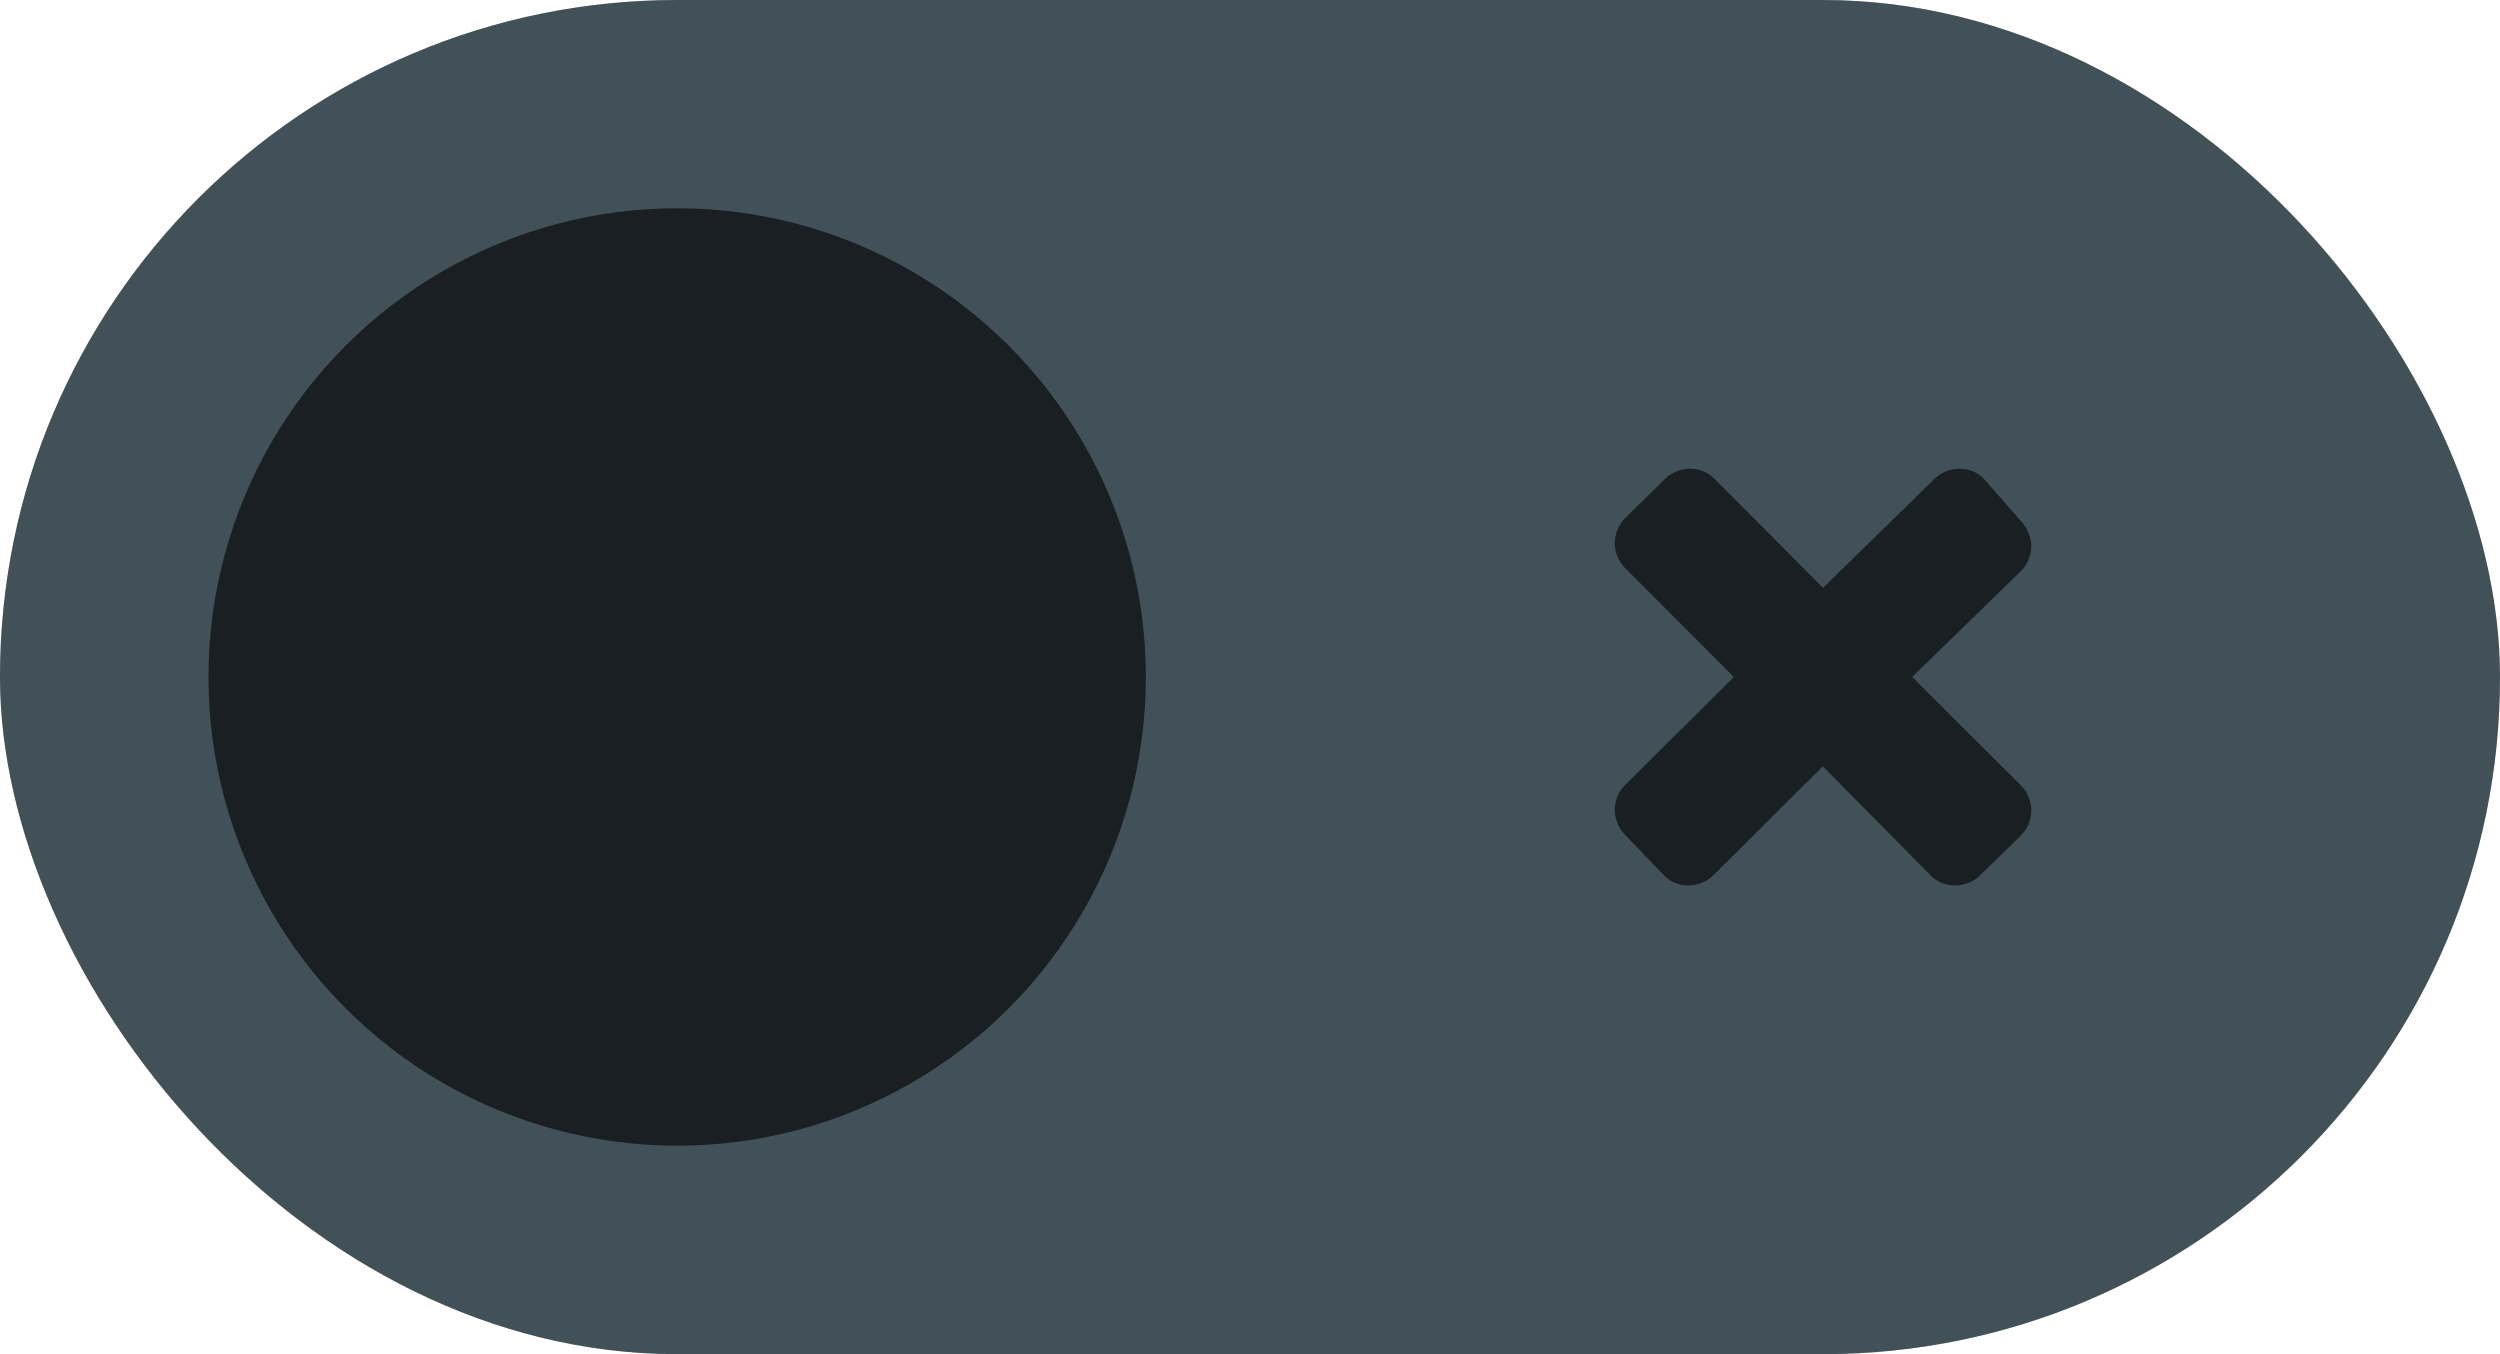 <?xml version="1.0" encoding="UTF-8" standalone="no"?>
<!-- Created with Inkscape (http://www.inkscape.org/) -->

<svg
   xmlns:dc="http://purl.org/dc/elements/1.1/"
   xmlns:cc="http://creativecommons.org/ns#"
   xmlns:rdf="http://www.w3.org/1999/02/22-rdf-syntax-ns#"
   xmlns:svg="http://www.w3.org/2000/svg"
   xmlns="http://www.w3.org/2000/svg"
   xmlns:sodipodi="http://sodipodi.sourceforge.net/DTD/sodipodi-0.dtd"
   xmlns:inkscape="http://www.inkscape.org/namespaces/inkscape"
   width="48"
   height="26"
   viewBox="0 0 12.7 6.879"
   version="1.1"
   id="svg8"
   inkscape:version="0.92.3 (2405546, 2018-03-11)"
   sodipodi:docname="toggle-off.svg">
  <defs
     id="defs2" />
  <sodipodi:namedview
     id="base"
     pagecolor="#ffffff"
     bordercolor="#666666"
     borderopacity="1.0"
     inkscape:pageopacity="0.0"
     inkscape:pageshadow="2"
     inkscape:zoom="15.839192"
     inkscape:cx="0.47289888"
     inkscape:cy="20.537254"
     inkscape:document-units="mm"
     inkscape:current-layer="layer1"
     showgrid="false"
     units="px"
     inkscape:window-width="3440"
     inkscape:window-height="1353"
     inkscape:window-x="0"
     inkscape:window-y="0"
     inkscape:window-maximized="1" />
  <g
     inkscape:label="Layer 1"
     inkscape:groupmode="layer"
     id="layer1"
     transform="translate(0,-290.121)">
    <rect
       ry="3.44"
       y="290.121"
       x="0"
       height="6.879"
       width="12.7"
       id="rect918"
       style="opacity:1;fill:#191f22;fill-opacity:1;stroke:none;stroke-width:0.302;stroke-opacity:1" />
    <rect
       style="opacity:0.25;fill:#bee7fd;fill-opacity:1;stroke:none;stroke-width:0.302;stroke-opacity:1"
       id="rect815"
       width="12.7"
       height="6.879"
       x="0"
       y="290.121"
       ry="3.44" />
    <path
       class="st2"
       d="m 10.269,294.363 -0.212,0.206 c -0.033,0.033 -0.083,0.05 -0.124,0.05 -0.05,0 -0.091,-0.017 -0.124,-0.05 L 9.26,294.014 8.702,294.569 c -0.033,0.033 -0.083,0.05 -0.124,0.05 -0.05,0 -0.091,-0.017 -0.124,-0.05 l -0.201,-0.21 c -0.033,-0.033 -0.05,-0.083 -0.05,-0.124 0,-0.041 0.017,-0.091 0.05,-0.124 l 0.555,-0.551 -0.555,-0.556 c -0.033,-0.033 -0.05,-0.083 -0.05,-0.124 0,-0.041 0.017,-0.091 0.05,-0.124 l 0.207,-0.204 c 0.033,-0.033 0.083,-0.05 0.124,-0.05 0.05,0 0.091,0.017 0.124,0.05 l 0.553,0.555 0.568,-0.555 c 0.033,-0.033 0.083,-0.05 0.124,-0.05 0.05,0 0.091,0.017 0.124,0.05 l 0.192,0.219 c 0.031,0.035 0.05,0.083 0.05,0.124 0,0.041 -0.017,0.091 -0.05,0.124 l -0.555,0.541 0.555,0.554 c 0.033,0.033 0.05,0.083 0.05,0.124 0,0.041 -0.017,0.091 -0.05,0.124 z"
       id="path27"
       inkscape:connector-curvature="0"
       style="opacity:1;fill:#191f22;fill-opacity:1;stroke-width:0.083"
       sodipodi:nodetypes="ccscccsccscccsccscccscsscccscc" />
    <path
       class="st2"
       d="m 4.94,293.078 -1.642,1.492 c -0.033,0.033 -0.082,0.049 -0.123,0.049 -0.049,0 -0.09,-0.016 -0.123,-0.049 l -0.887,-0.887 c -0.033,-0.033 -0.049,-0.082 -0.049,-0.122 0,-0.041 0.016,-0.09 0.049,-0.122 l 0.282,-0.282 c 0.033,-0.033 0.082,-0.049 0.123,-0.049 0.049,0 0.09,0.016 0.123,0.049 l 0.482,0.556 1.238,-1.161 c 0.033,-0.033 0.082,-0.049 0.123,-0.049 0.049,0 0.09,0.016 0.123,0.049 l 0.282,0.282 c 0.033,0.033 0.049,0.082 0.049,0.122 0,0.041 -0.016,0.09 -0.049,0.122 z"
       id="path39"
       inkscape:connector-curvature="0"
       style="opacity:1;fill:#191f22;fill-opacity:1;stroke-width:0.082"
       sodipodi:nodetypes="ccsccsccscccsccsc" />
    <circle
       style="opacity:1;fill:#191f22;fill-opacity:1;stroke:none;stroke-width:0.316;stroke-opacity:1"
       id="path817"
       cx="3.44"
       cy="293.56"
       r="2.381" />
  </g>
</svg>
